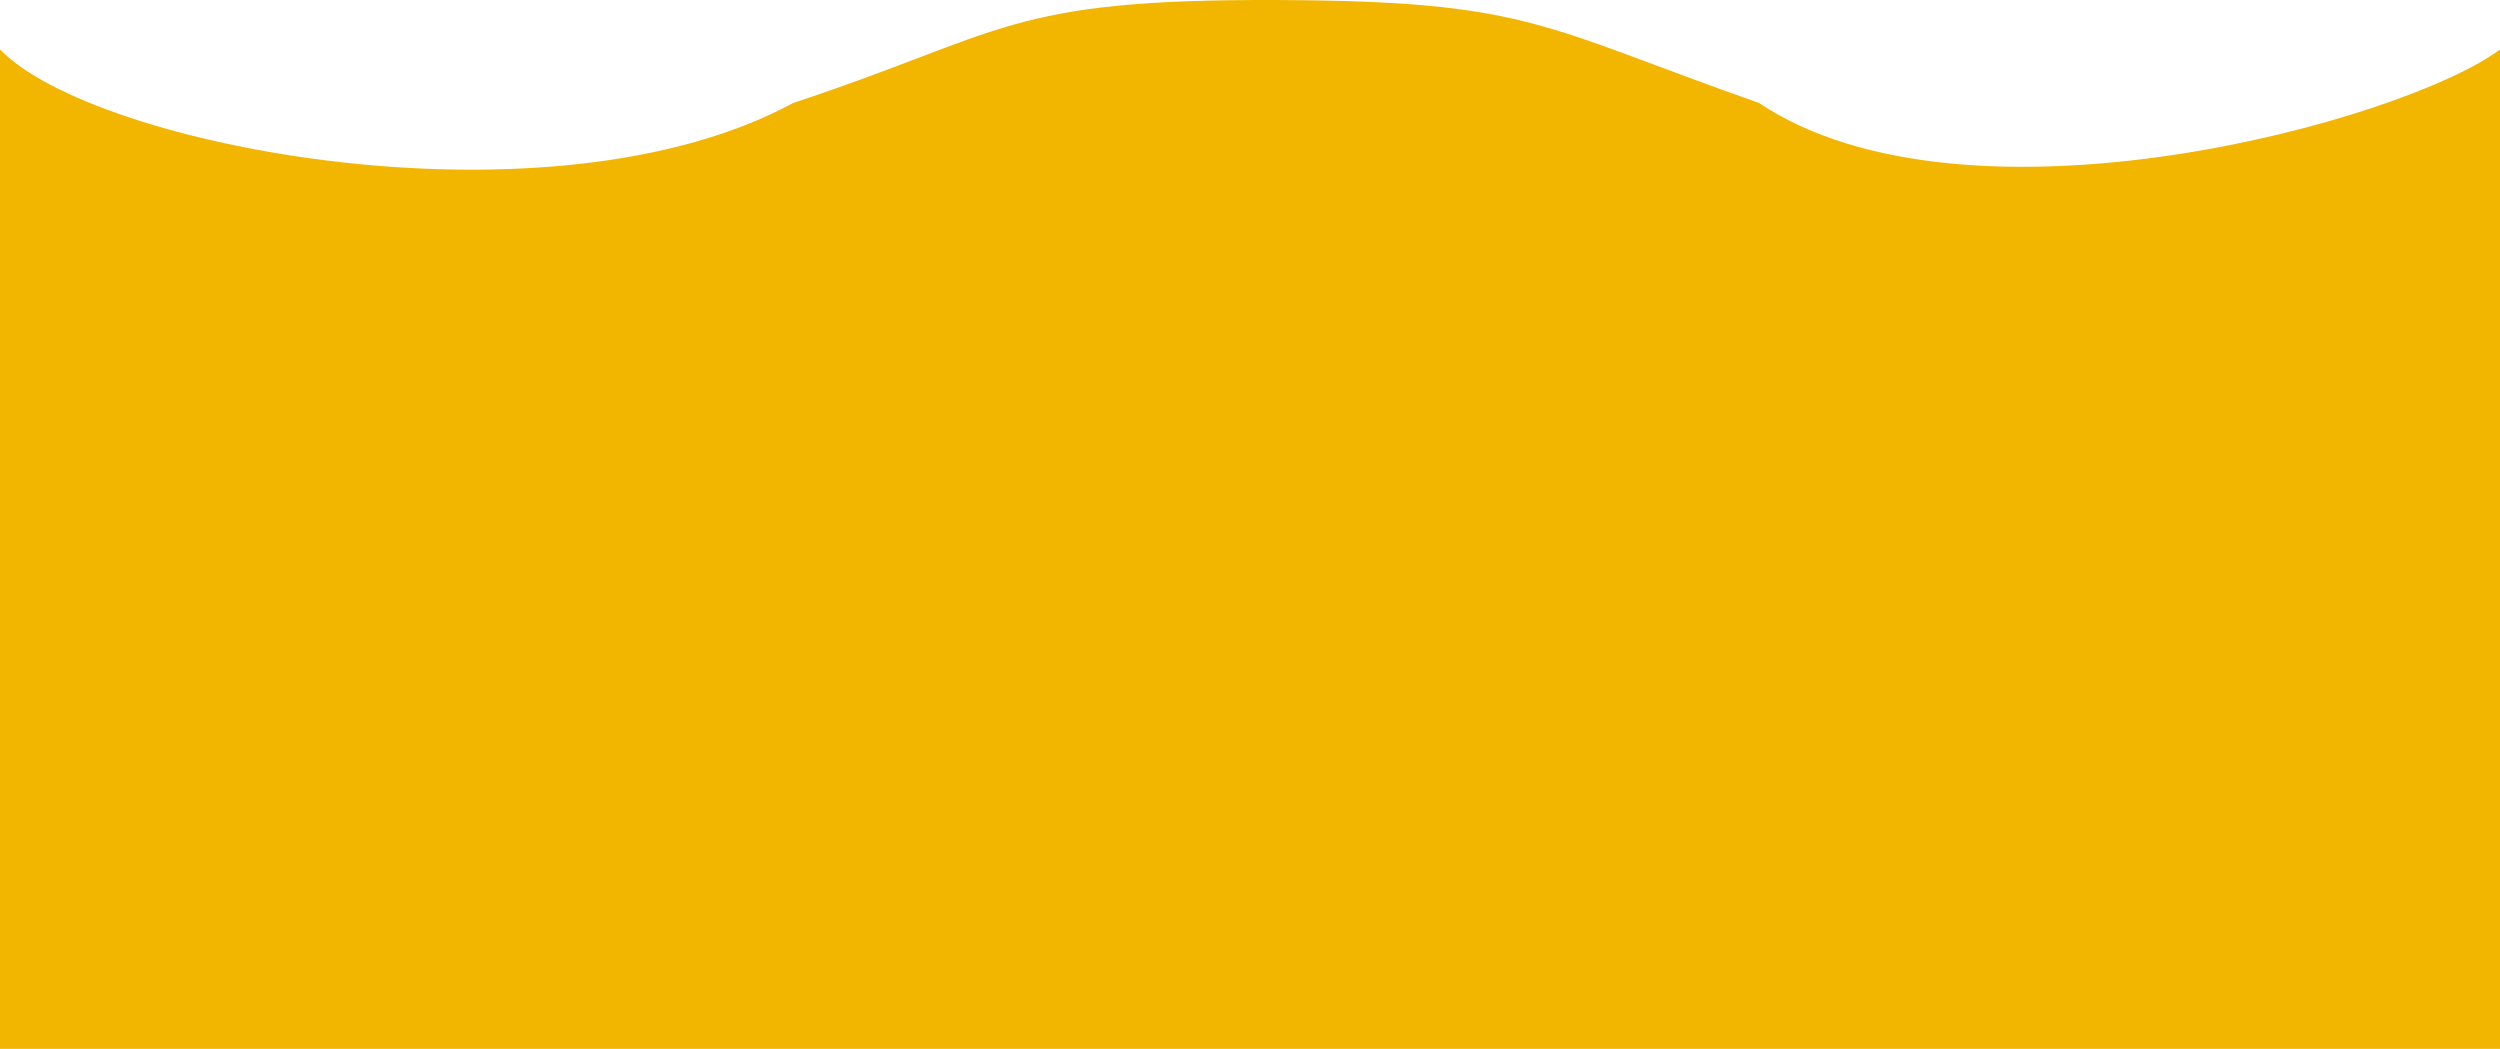<svg width="1914" height="803" viewBox="0 0 1914 803" fill="none" xmlns="http://www.w3.org/2000/svg">
<path d="M0 37.844C72.044 112.695 421.439 179.563 607.296 78.816C770.328 24.958 770.382 -0.834 978.194 0.021C1170.63 0.812 1179.54 19.97 1346.65 78.816C1506.42 185.554 1841.86 92.165 1914 37.844V803H0V37.844Z" fill="#F2B600"/>
</svg>
